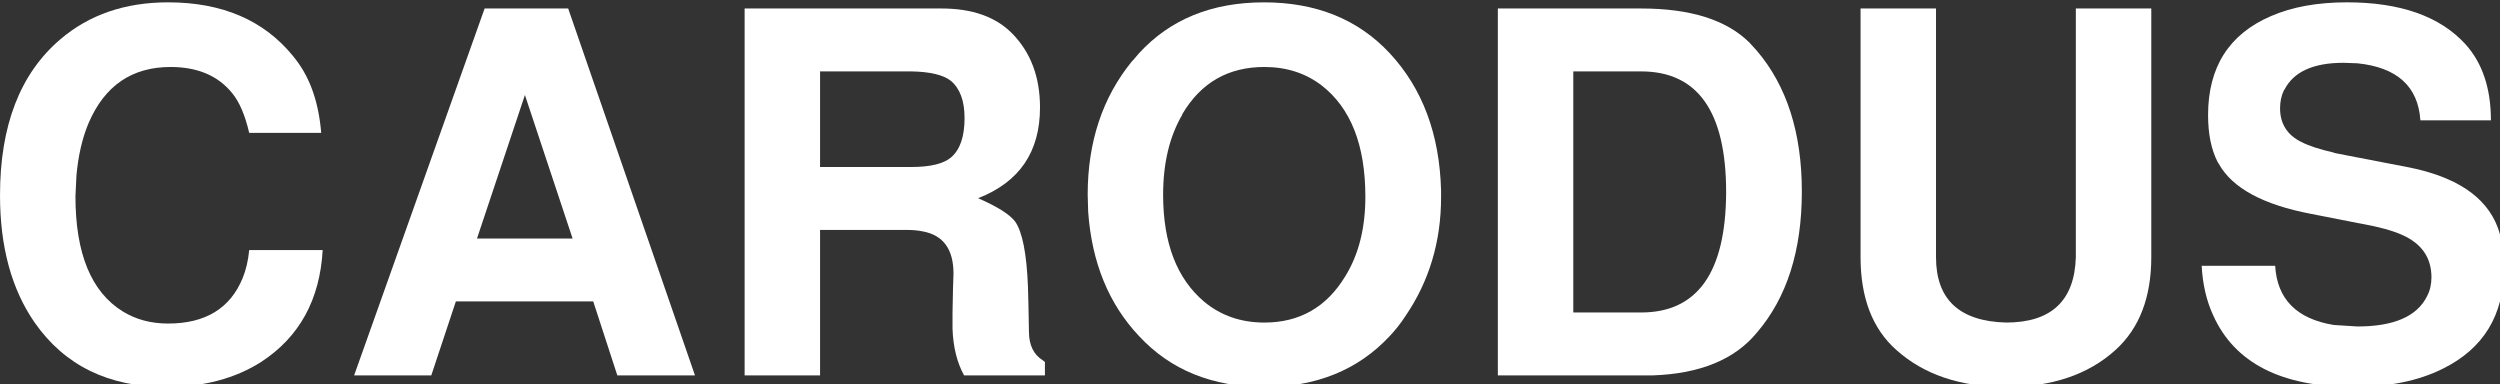 <?xml version="1.0" encoding="UTF-8" standalone="no"?>
<!-- Created with Inkscape (http://www.inkscape.org/) -->

<svg
   width="84.245mm"
   height="12.94mm"
   viewBox="0 0 84.245 12.94"
   version="1.1"
   id="svg124800"
   sodipodi:docname="drawing.svg"
   inkscape:version="1.1 (ce6663b3b7, 2021-05-25)"
   xmlns:inkscape="http://www.inkscape.org/namespaces/inkscape"
   xmlns:sodipodi="http://sodipodi.sourceforge.net/DTD/sodipodi-0.dtd"
   xmlns="http://www.w3.org/2000/svg"
   xmlns:svg="http://www.w3.org/2000/svg">
  <rect x="0" y="0" width="84.245" height="12.94" fill="#333333" stroke="none"/>
  <sodipodi:namedview
     id="namedview124802"
     pagecolor="#505050"
     bordercolor="#ffffff"
     borderopacity="1"
     inkscape:pageshadow="0"
     inkscape:pageopacity="0"
     inkscape:pagecheckerboard="1"
     inkscape:document-units="mm"
     showgrid="false"
     inkscape:zoom="1.4645623"
     inkscape:cx="198.69418"
     inkscape:cy="-48.137249"
     inkscape:window-width="1920"
     inkscape:window-height="1004"
     inkscape:window-x="0"
     inkscape:window-y="0"
     inkscape:window-maximized="1"
     inkscape:current-layer="layer1" />
  <defs
     id="defs124797" />
  <g
     inkscape:label="Layer 1"
     inkscape:groupmode="layer"
     id="layer1"
     transform="translate(-41.702,-75.548)">
    <g
       aria-label="CARODUS"
       id="text49672"
       style="font-size:64px;line-height:1.25;font-family:'Liberation Mono';-inkscape-font-specification:'Liberation Mono';fill:#ffffff"
       transform="matrix(0.265,0,0,0.265,41.901,25.221)">
      <path
         d="m 40.093,206.806 h -9.156 q -0.781,-3.344 -2.125,-5 -2.688,-3.375 -7.875,-3.375 -7.344,0 -10.406,7.094 -1.219,2.875 -1.562,6.719 l -0.125,2.625 q 0,10.938 6.031,14.656 2.5,1.531 5.75,1.531 7.094,0 9.469,-5.75 0.656,-1.594 0.844,-3.594 h 9.344 q -0.531,9.469 -7.812,14.219 -5,3.188 -12.094,3.188 -11,0 -16.719,-8.188 -4.406,-6.344 -4.406,-16.188 0,-13.312 7.687,-19.844 5.5,-4.688 13.687,-4.688 10.312,0 15.875,6.812 l 0.438,0.562 q 2.688,3.531 3.156,9.219 z"
         style="font-weight:bold;font-family:'Mukti Narrow';-inkscape-font-specification:'Mukti Narrow'"
         id="path124667" />
      <path
         d="m 74.686,228.243 h -17.469 l -3.125,9.406 h -9.812 l 16.594,-46.656 h 10.625 l 16.125,46.656 h -9.875 z m -2.625,-8 -6.062,-18.25 -6.094,18.25 z"
         style="font-weight:bold;font-family:'Mukti Narrow';-inkscape-font-specification:'Mukti Narrow'"
         id="path124669" />
      <path
         d="m 103.53,219.149 v 18.5 h -9.594 v -46.656 h 25.031 q 5.875,0 9,3.188 3.531,3.594 3.531,9.406 0,8.469 -7.875,11.531 3.656,1.594 4.688,2.938 1.406,1.938 1.656,8.344 0.062,1.906 0.125,5.688 0,2.562 1.781,3.656 l 0.062,0.062 0.188,0.125 v 1.719 h -10.281 q -1.344,-2.438 -1.469,-5.938 v -2.062 l 0.062,-3.062 0.062,-1.875 q 0,-4.656 -3.906,-5.375 -0.906,-0.188 -2.062,-0.188 z m 0,-8 h 11.594 q 3.625,0 5.062,-1.219 1.719,-1.469 1.719,-5 0,-3.25 -1.719,-4.719 -1.438,-1.156 -5.062,-1.219 h -11.594 z"
         style="font-weight:bold;font-family:'Mukti Narrow';-inkscape-font-specification:'Mukti Narrow'"
         id="path124671" />
      <path
         d="m 159.968,190.212 q 9.969,0 16,6.469 6.25,6.719 6.531,17.469 v 0.844 q 0,8.5 -4.562,15.156 -0.875,1.344 -1.969,2.5 -6.031,6.469 -15.938,6.469 -9.938,0 -15.938,-6.469 -5.781,-6.125 -6.469,-15.812 l -0.062,-2.156 q 0,-10.062 5.625,-16.969 l 0.062,-0.062 0.062,-0.062 q 0,0 0.062,-0.062 0.344,-0.375 0.719,-0.844 5.938,-6.469 15.875,-6.469 z m 0.062,8.219 q -6.906,0 -10.438,6 v 0.062 q -2.438,4.156 -2.438,10.188 0,9.219 5.25,13.625 3.188,2.625 7.625,2.625 6.719,0 10.281,-5.875 2.562,-4.125 2.562,-10.125 0,-9.844 -5.562,-14.156 -3.062,-2.344 -7.281,-2.344 z"
         style="font-weight:bold;font-family:'Mukti Narrow';-inkscape-font-specification:'Mukti Narrow'"
         id="path124673" />
      <path
         d="m 189.718,237.649 v -46.656 h 18.219 q 9.406,0 13.781,4.344 l 0.938,1.031 q 5.719,6.719 5.719,17.906 0,11.281 -5.719,17.938 -4.219,5.125 -13.25,5.438 h -1.469 z m 9.594,-8 h 8.625 q 10.75,0 10.812,-15.281 0,-15.375 -10.812,-15.375 h -8.625 z"
         style="font-weight:bold;font-family:'Mukti Narrow';-inkscape-font-specification:'Mukti Narrow'"
         id="path124675" />
      <path
         d="m 263.218,190.993 h 9.594 v 31.625 q 0,7.656 -4.531,11.781 -5.188,4.719 -13.938,4.719 -8.719,0 -13.969,-4.719 -4.531,-4.031 -4.531,-11.781 v -31.625 h 9.594 v 31.625 q 0,8.062 8.906,8.312 8.625,0 8.875,-8.312 z"
         style="font-weight:bold;font-family:'Mukti Narrow';-inkscape-font-specification:'Mukti Narrow'"
         id="path124677" />
      <path
         d="m 315.999,205.212 h -8.969 q -0.438,-6.469 -8,-7.25 l -1.781,-0.062 q -5.75,0 -7.5,3.406 -0.062,0.062 -0.062,0.062 -0.5,1.031 -0.5,2.312 0,2.938 2.688,4.281 1.469,0.75 4.094,1.344 0.062,0 0.125,0.062 l 1.938,0.375 7.281,1.406 q 9.281,1.781 11.531,7.625 0.812,2.156 0.812,5.25 0,8.938 -7.781,12.781 -4.625,2.312 -11.344,2.312 -13.75,0 -17.844,-9.094 -1.281,-2.75 -1.469,-6.312 h 9.344 q 0.375,6.375 7.469,7.531 l 3,0.188 q 6.938,0 8.844,-3.844 0.562,-1.062 0.562,-2.406 0,-3.719 -3.688,-5.375 -1.875,-0.844 -5.062,-1.406 l -6.531,-1.281 q -9.219,-1.75 -11.781,-6.406 l -0.062,-0.062 v -0.062 q 0,0 -0.062,-0.062 -1.219,-2.375 -1.219,-5.969 0,-9.156 8,-12.594 4.031,-1.75 9.656,-1.75 10.188,0 15.062,5.312 3.25,3.594 3.25,9.688 z"
         style="font-weight:bold;font-family:'Mukti Narrow';-inkscape-font-specification:'Mukti Narrow'"
         id="path124679" />
    </g>
  </g>
</svg>
